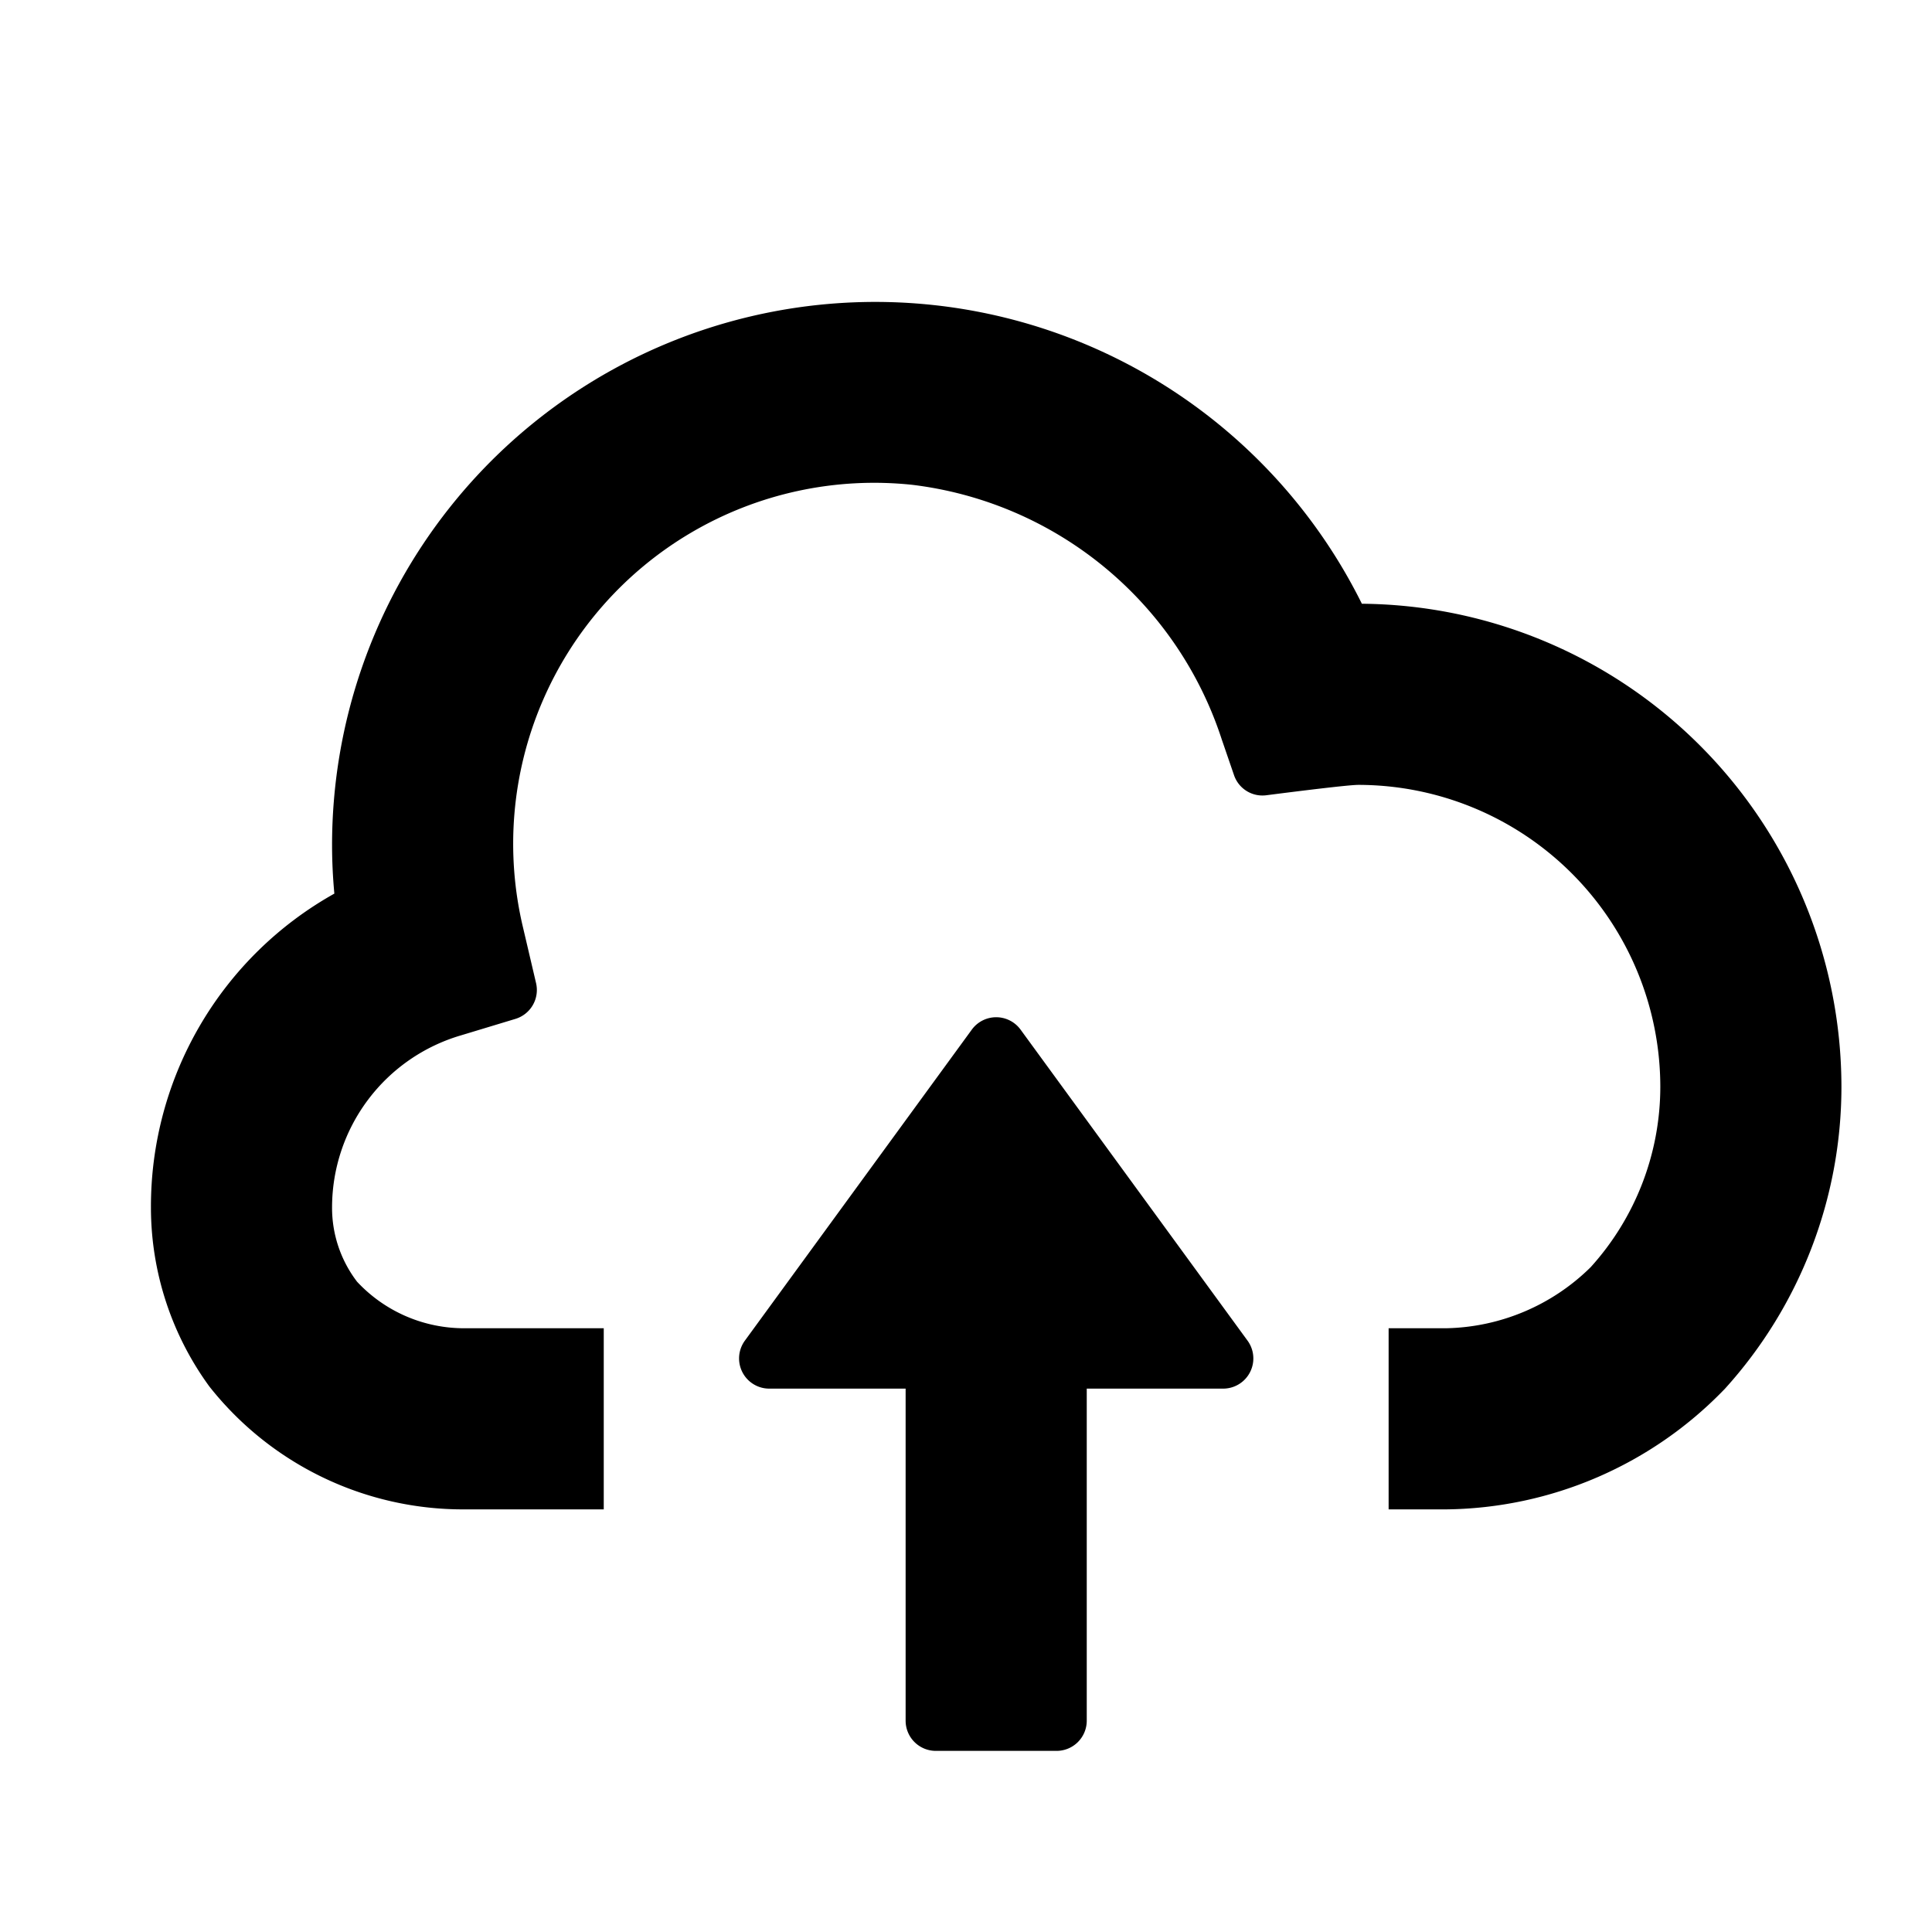 <svg id="glyphicons-basic" xmlns="http://www.w3.org/2000/svg" viewBox="0 0 32 32">
  <path id="cloud-upload" d="M30.5,18a7.452,7.452,0,0,1-1.928,5,6.5,6.5,0,0,1-4.619,2H23V22h.953a3.502,3.502,0,0,0,2.393-1.011A4.455,4.455,0,0,0,27.5,18a5.006,5.006,0,0,0-5-5c-.165,0-1.012.106-1.527.172a.497.497,0,0,1-.534-.334l-.204-.594a6.17,6.17,0,0,0-5.126-4.214A5.979,5.979,0,0,0,8.665,15.371l.214.913a.5.5,0,0,1-.342.592l-.899.272A2.972,2.972,0,0,0,5.5,20a2.014,2.014,0,0,0,.414,1.229A2.423,2.423,0,0,0,7.703,22H10v3H7.703a5.353,5.353,0,0,1-4.235-2.035A5.034,5.034,0,0,1,2.5,20a5.938,5.938,0,0,1,3.038-5.199C5.513,14.532,5.5,14.265,5.5,14a8.997,8.997,0,0,1,17.057-4A8.009,8.009,0,0,1,30.5,18Zm-13.596-.946a.5.5,0,0,0-.808,0l-3.759,5.152A.5.5,0,0,0,12.741,23H15v5.5a.5.5,0,0,0,.5.5h2a.5.5,0,0,0,.5-.5V23h2.259a.5.5,0,0,0,.404-.795Z"/>
</svg>
